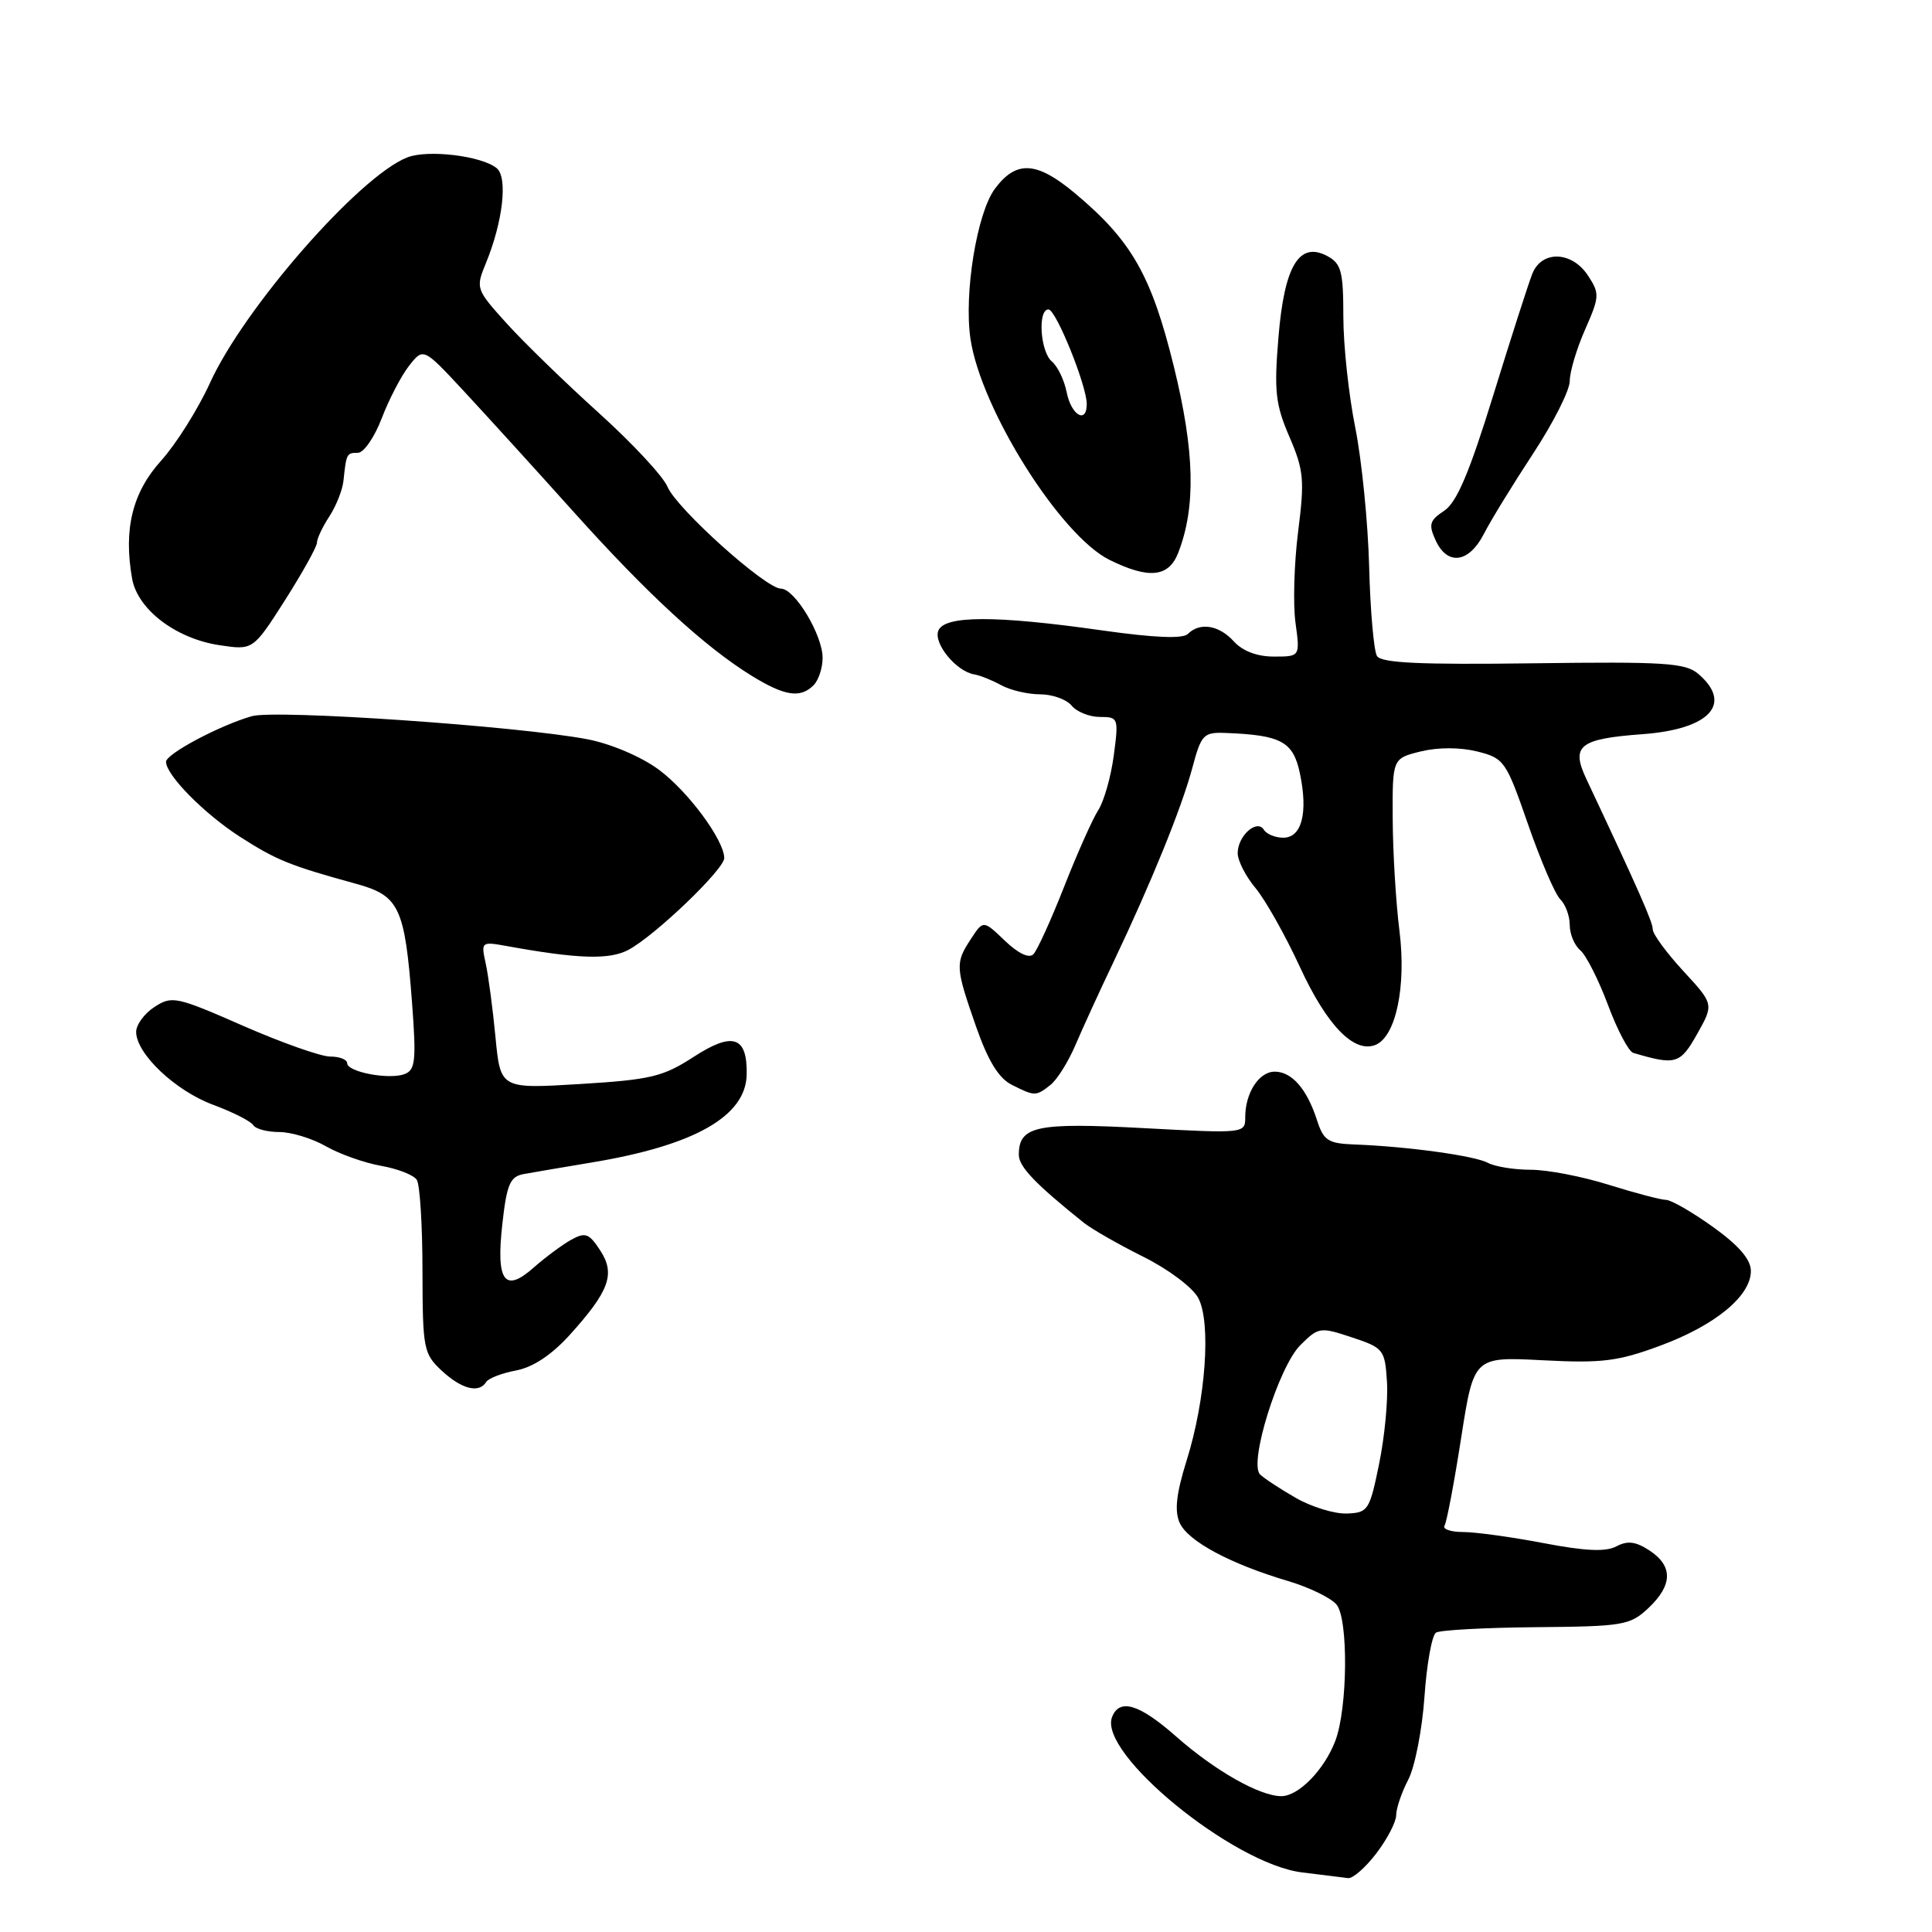 <?xml version="1.0" encoding="UTF-8" standalone="no"?>
<!DOCTYPE svg PUBLIC "-//W3C//DTD SVG 1.1//EN" "http://www.w3.org/Graphics/SVG/1.1/DTD/svg11.dtd" >
<svg xmlns="http://www.w3.org/2000/svg" xmlns:xlink="http://www.w3.org/1999/xlink" version="1.1" viewBox="0 0 256 256">
 <g >
 <path fill="currentColor"
d=" M 182.38 245.57 C 183.82 243.68 185.00 241.41 185.00 240.52 C 185.00 239.63 185.72 237.50 186.61 235.80 C 187.49 234.09 188.45 229.15 188.75 224.82 C 189.05 220.48 189.74 216.66 190.28 216.33 C 190.82 215.99 196.80 215.67 203.56 215.61 C 215.11 215.51 215.99 215.36 218.42 213.08 C 221.65 210.04 221.70 207.51 218.57 205.45 C 216.74 204.25 215.65 204.12 214.18 204.90 C 212.78 205.65 210.06 205.53 204.53 204.47 C 200.29 203.66 195.49 203.00 193.85 203.00 C 192.22 203.00 191.12 202.62 191.41 202.15 C 191.70 201.68 192.69 196.45 193.61 190.53 C 195.29 179.77 195.29 179.77 204.39 180.24 C 212.27 180.65 214.38 180.39 219.99 178.31 C 227.29 175.61 232.00 171.72 232.00 168.41 C 232.00 166.89 230.42 165.05 227.00 162.59 C 224.25 160.62 221.43 158.99 220.75 158.99 C 220.06 158.98 216.65 158.08 213.16 156.99 C 209.67 155.89 205.03 155.00 202.85 155.00 C 200.66 155.00 198.10 154.59 197.15 154.08 C 195.39 153.14 186.55 151.92 179.50 151.65 C 175.97 151.52 175.38 151.14 174.50 148.40 C 173.17 144.29 171.17 142.00 168.91 142.00 C 166.82 142.00 165.00 144.81 165.00 148.04 C 165.00 150.19 164.90 150.20 151.50 149.48 C 137.30 148.72 135.00 149.21 135.00 153.02 C 135.00 154.59 137.18 156.87 143.61 162.02 C 144.65 162.85 148.19 164.88 151.48 166.52 C 154.82 168.18 158.04 170.60 158.78 172.00 C 160.50 175.24 159.77 185.47 157.23 193.54 C 155.86 197.93 155.61 200.19 156.31 201.78 C 157.40 204.21 163.00 207.22 170.69 209.50 C 173.48 210.33 176.36 211.73 177.10 212.62 C 178.68 214.53 178.58 226.33 176.94 230.66 C 175.49 234.49 172.07 238.00 169.79 238.00 C 166.92 238.00 161.00 234.64 155.85 230.10 C 150.95 225.78 148.33 224.99 147.35 227.53 C 145.51 232.34 163.40 246.97 172.50 248.10 C 175.25 248.44 178.01 248.78 178.63 248.86 C 179.25 248.94 180.94 247.46 182.38 245.57 Z  M 64.43 183.11 C 64.73 182.63 66.52 181.94 68.40 181.59 C 70.62 181.17 73.09 179.53 75.46 176.92 C 80.77 171.04 81.57 168.80 79.52 165.67 C 78.04 163.41 77.56 163.24 75.66 164.29 C 74.47 164.96 72.26 166.60 70.74 167.94 C 66.85 171.40 65.70 169.80 66.57 162.12 C 67.15 156.93 67.59 155.91 69.38 155.57 C 70.55 155.36 74.59 154.67 78.37 154.04 C 92.00 151.79 98.85 147.91 98.94 142.37 C 99.03 137.31 97.10 136.67 91.90 140.05 C 87.86 142.67 86.22 143.07 76.84 143.64 C 66.31 144.28 66.31 144.28 65.65 137.39 C 65.29 133.60 64.70 129.20 64.35 127.62 C 63.73 124.80 63.79 124.75 67.11 125.35 C 76.57 127.07 80.74 127.20 83.25 125.87 C 86.76 124.02 96.01 115.15 95.97 113.68 C 95.90 111.23 91.12 104.80 87.25 101.95 C 84.95 100.26 80.93 98.55 77.86 97.96 C 68.81 96.22 36.51 93.99 33.36 94.90 C 29.10 96.12 22.00 99.90 22.00 100.94 C 22.00 102.70 27.07 107.84 31.82 110.89 C 36.65 113.99 38.42 114.70 47.23 117.12 C 52.92 118.69 53.64 120.23 54.60 132.90 C 55.17 140.51 55.04 141.77 53.62 142.32 C 51.57 143.10 46.00 142.05 46.00 140.88 C 46.00 140.39 44.99 140.00 43.75 140.00 C 42.52 140.00 37.32 138.16 32.20 135.92 C 23.34 132.03 22.78 131.92 20.45 133.44 C 19.10 134.32 18.02 135.82 18.04 136.77 C 18.11 139.69 23.25 144.54 28.24 146.39 C 30.85 147.36 33.24 148.57 33.55 149.08 C 33.86 149.59 35.42 150.00 37.00 150.00 C 38.59 150.00 41.37 150.85 43.19 151.89 C 45.01 152.93 48.30 154.09 50.50 154.48 C 52.70 154.87 54.83 155.70 55.23 156.34 C 55.64 156.98 55.98 162.40 55.98 168.39 C 56.00 178.76 56.12 179.38 58.55 181.64 C 61.19 184.08 63.48 184.66 64.43 183.11 Z  M 139.20 143.75 C 140.07 143.06 141.55 140.70 142.49 138.50 C 143.43 136.30 145.69 131.35 147.53 127.50 C 152.55 116.95 156.57 107.05 157.99 101.75 C 159.17 97.32 159.47 97.01 162.38 97.12 C 169.79 97.40 171.36 98.26 172.25 102.50 C 173.34 107.73 172.49 111.00 170.04 111.00 C 168.98 111.00 167.83 110.53 167.47 109.95 C 166.56 108.47 164.00 110.75 164.00 113.05 C 164.00 114.04 165.06 116.12 166.36 117.67 C 167.66 119.23 170.32 123.95 172.26 128.16 C 175.80 135.84 179.38 139.56 182.22 138.47 C 184.95 137.42 186.37 130.73 185.43 123.30 C 184.96 119.56 184.56 112.90 184.54 108.50 C 184.50 100.50 184.50 100.50 188.25 99.57 C 190.55 99.01 193.44 99.01 195.72 99.57 C 199.32 100.47 199.55 100.81 202.47 109.22 C 204.14 114.02 206.06 118.50 206.75 119.17 C 207.44 119.85 208.00 121.38 208.00 122.58 C 208.00 123.78 208.63 125.27 209.39 125.91 C 210.15 126.54 211.80 129.79 213.05 133.12 C 214.29 136.46 215.80 139.33 216.41 139.51 C 222.04 141.18 222.63 141.01 224.88 137.01 C 227.10 133.06 227.10 133.06 223.05 128.67 C 220.82 126.25 219.00 123.77 219.00 123.15 C 219.00 122.18 217.10 117.88 210.20 103.22 C 208.12 98.81 209.26 97.90 217.66 97.28 C 226.54 96.63 229.66 93.26 225.04 89.30 C 223.32 87.83 220.61 87.66 203.15 87.89 C 188.19 88.09 183.03 87.85 182.46 86.93 C 182.04 86.25 181.57 80.93 181.42 75.10 C 181.27 69.27 180.44 60.97 179.58 56.66 C 178.71 52.35 178.00 45.73 178.00 41.95 C 178.00 35.96 177.72 34.92 175.88 33.93 C 172.15 31.94 170.18 35.21 169.40 44.71 C 168.81 51.82 169.00 53.58 170.85 57.87 C 172.76 62.30 172.88 63.59 172.01 70.43 C 171.48 74.61 171.32 80.06 171.66 82.52 C 172.27 87.00 172.27 87.00 168.79 87.00 C 166.58 87.00 164.65 86.27 163.50 85.00 C 161.54 82.83 158.99 82.41 157.40 84.00 C 156.73 84.67 152.93 84.51 145.95 83.52 C 131.86 81.52 125.11 81.54 124.33 83.58 C 123.68 85.28 126.72 88.97 129.09 89.36 C 129.87 89.49 131.48 90.14 132.68 90.80 C 133.89 91.46 136.19 92.00 137.81 92.00 C 139.43 92.00 141.32 92.67 142.00 93.50 C 142.68 94.33 144.37 95.00 145.75 95.00 C 148.19 95.00 148.24 95.14 147.58 100.11 C 147.21 102.92 146.28 106.18 145.52 107.36 C 144.76 108.54 142.73 113.10 141.00 117.50 C 139.27 121.90 137.44 125.92 136.93 126.44 C 136.36 127.03 134.93 126.35 133.15 124.65 C 130.29 121.91 130.29 121.91 128.65 124.42 C 126.55 127.61 126.59 128.16 129.32 135.99 C 130.91 140.54 132.32 142.85 134.04 143.73 C 137.11 145.28 137.27 145.28 139.20 143.75 Z  M 107.80 90.80 C 108.46 90.14 109.00 88.51 109.00 87.17 C 109.00 84.14 105.31 78.00 103.48 78.00 C 101.46 78.00 89.66 67.40 88.44 64.49 C 87.86 63.10 83.77 58.71 79.36 54.73 C 74.95 50.75 69.46 45.42 67.16 42.88 C 63.06 38.34 63.01 38.21 64.38 34.88 C 66.64 29.39 67.31 23.50 65.81 22.28 C 63.78 20.64 56.68 19.79 53.96 20.86 C 47.60 23.35 32.31 40.84 27.81 50.77 C 26.24 54.21 23.34 58.83 21.35 61.04 C 17.55 65.25 16.35 70.11 17.50 76.65 C 18.22 80.75 23.29 84.62 29.08 85.49 C 33.53 86.16 33.53 86.16 37.77 79.52 C 40.09 75.86 42.00 72.44 42.00 71.90 C 42.00 71.37 42.74 69.80 43.64 68.43 C 44.54 67.05 45.38 64.93 45.51 63.71 C 45.89 60.09 45.94 60.00 47.42 60.00 C 48.20 60.00 49.62 57.94 50.58 55.43 C 51.54 52.91 53.18 49.77 54.21 48.46 C 56.10 46.06 56.10 46.06 61.42 51.78 C 64.34 54.93 70.88 62.11 75.94 67.75 C 85.76 78.70 93.41 85.74 99.64 89.57 C 103.99 92.24 106.05 92.55 107.80 90.80 Z  M 156.12 73.25 C 158.48 67.18 158.31 59.83 155.54 48.56 C 152.57 36.49 149.94 31.88 142.44 25.61 C 137.36 21.36 134.66 21.21 131.83 25.01 C 129.45 28.21 127.71 38.88 128.59 44.88 C 129.96 54.21 140.52 71.00 147.04 74.20 C 152.24 76.76 154.86 76.49 156.12 73.25 Z  M 196.62 70.75 C 197.53 68.96 200.47 64.18 203.14 60.11 C 205.81 56.05 208.00 51.72 208.00 50.49 C 208.00 49.26 208.92 46.18 210.04 43.65 C 211.95 39.32 211.98 38.89 210.42 36.52 C 208.30 33.28 204.31 33.13 203.05 36.25 C 202.55 37.49 200.22 44.74 197.87 52.36 C 194.68 62.69 193.02 66.59 191.35 67.69 C 189.43 68.95 189.27 69.50 190.22 71.58 C 191.77 74.99 194.63 74.62 196.62 70.75 Z  M 171.70 198.48 C 169.61 197.28 167.48 195.88 166.96 195.36 C 165.45 193.85 169.43 181.12 172.29 178.25 C 174.71 175.84 174.92 175.81 179.14 177.21 C 183.33 178.60 183.51 178.83 183.78 183.08 C 183.94 185.51 183.47 190.41 182.74 193.97 C 181.48 200.13 181.28 200.45 178.46 200.55 C 176.83 200.61 173.79 199.68 171.70 198.48 Z  M 141.35 52.02 C 141.03 50.38 140.14 48.53 139.38 47.90 C 137.84 46.62 137.47 41.00 138.93 41.00 C 139.92 41.00 144.00 51.09 144.00 53.54 C 144.00 56.21 141.96 55.05 141.35 52.02 Z "/>
</g>
</svg>